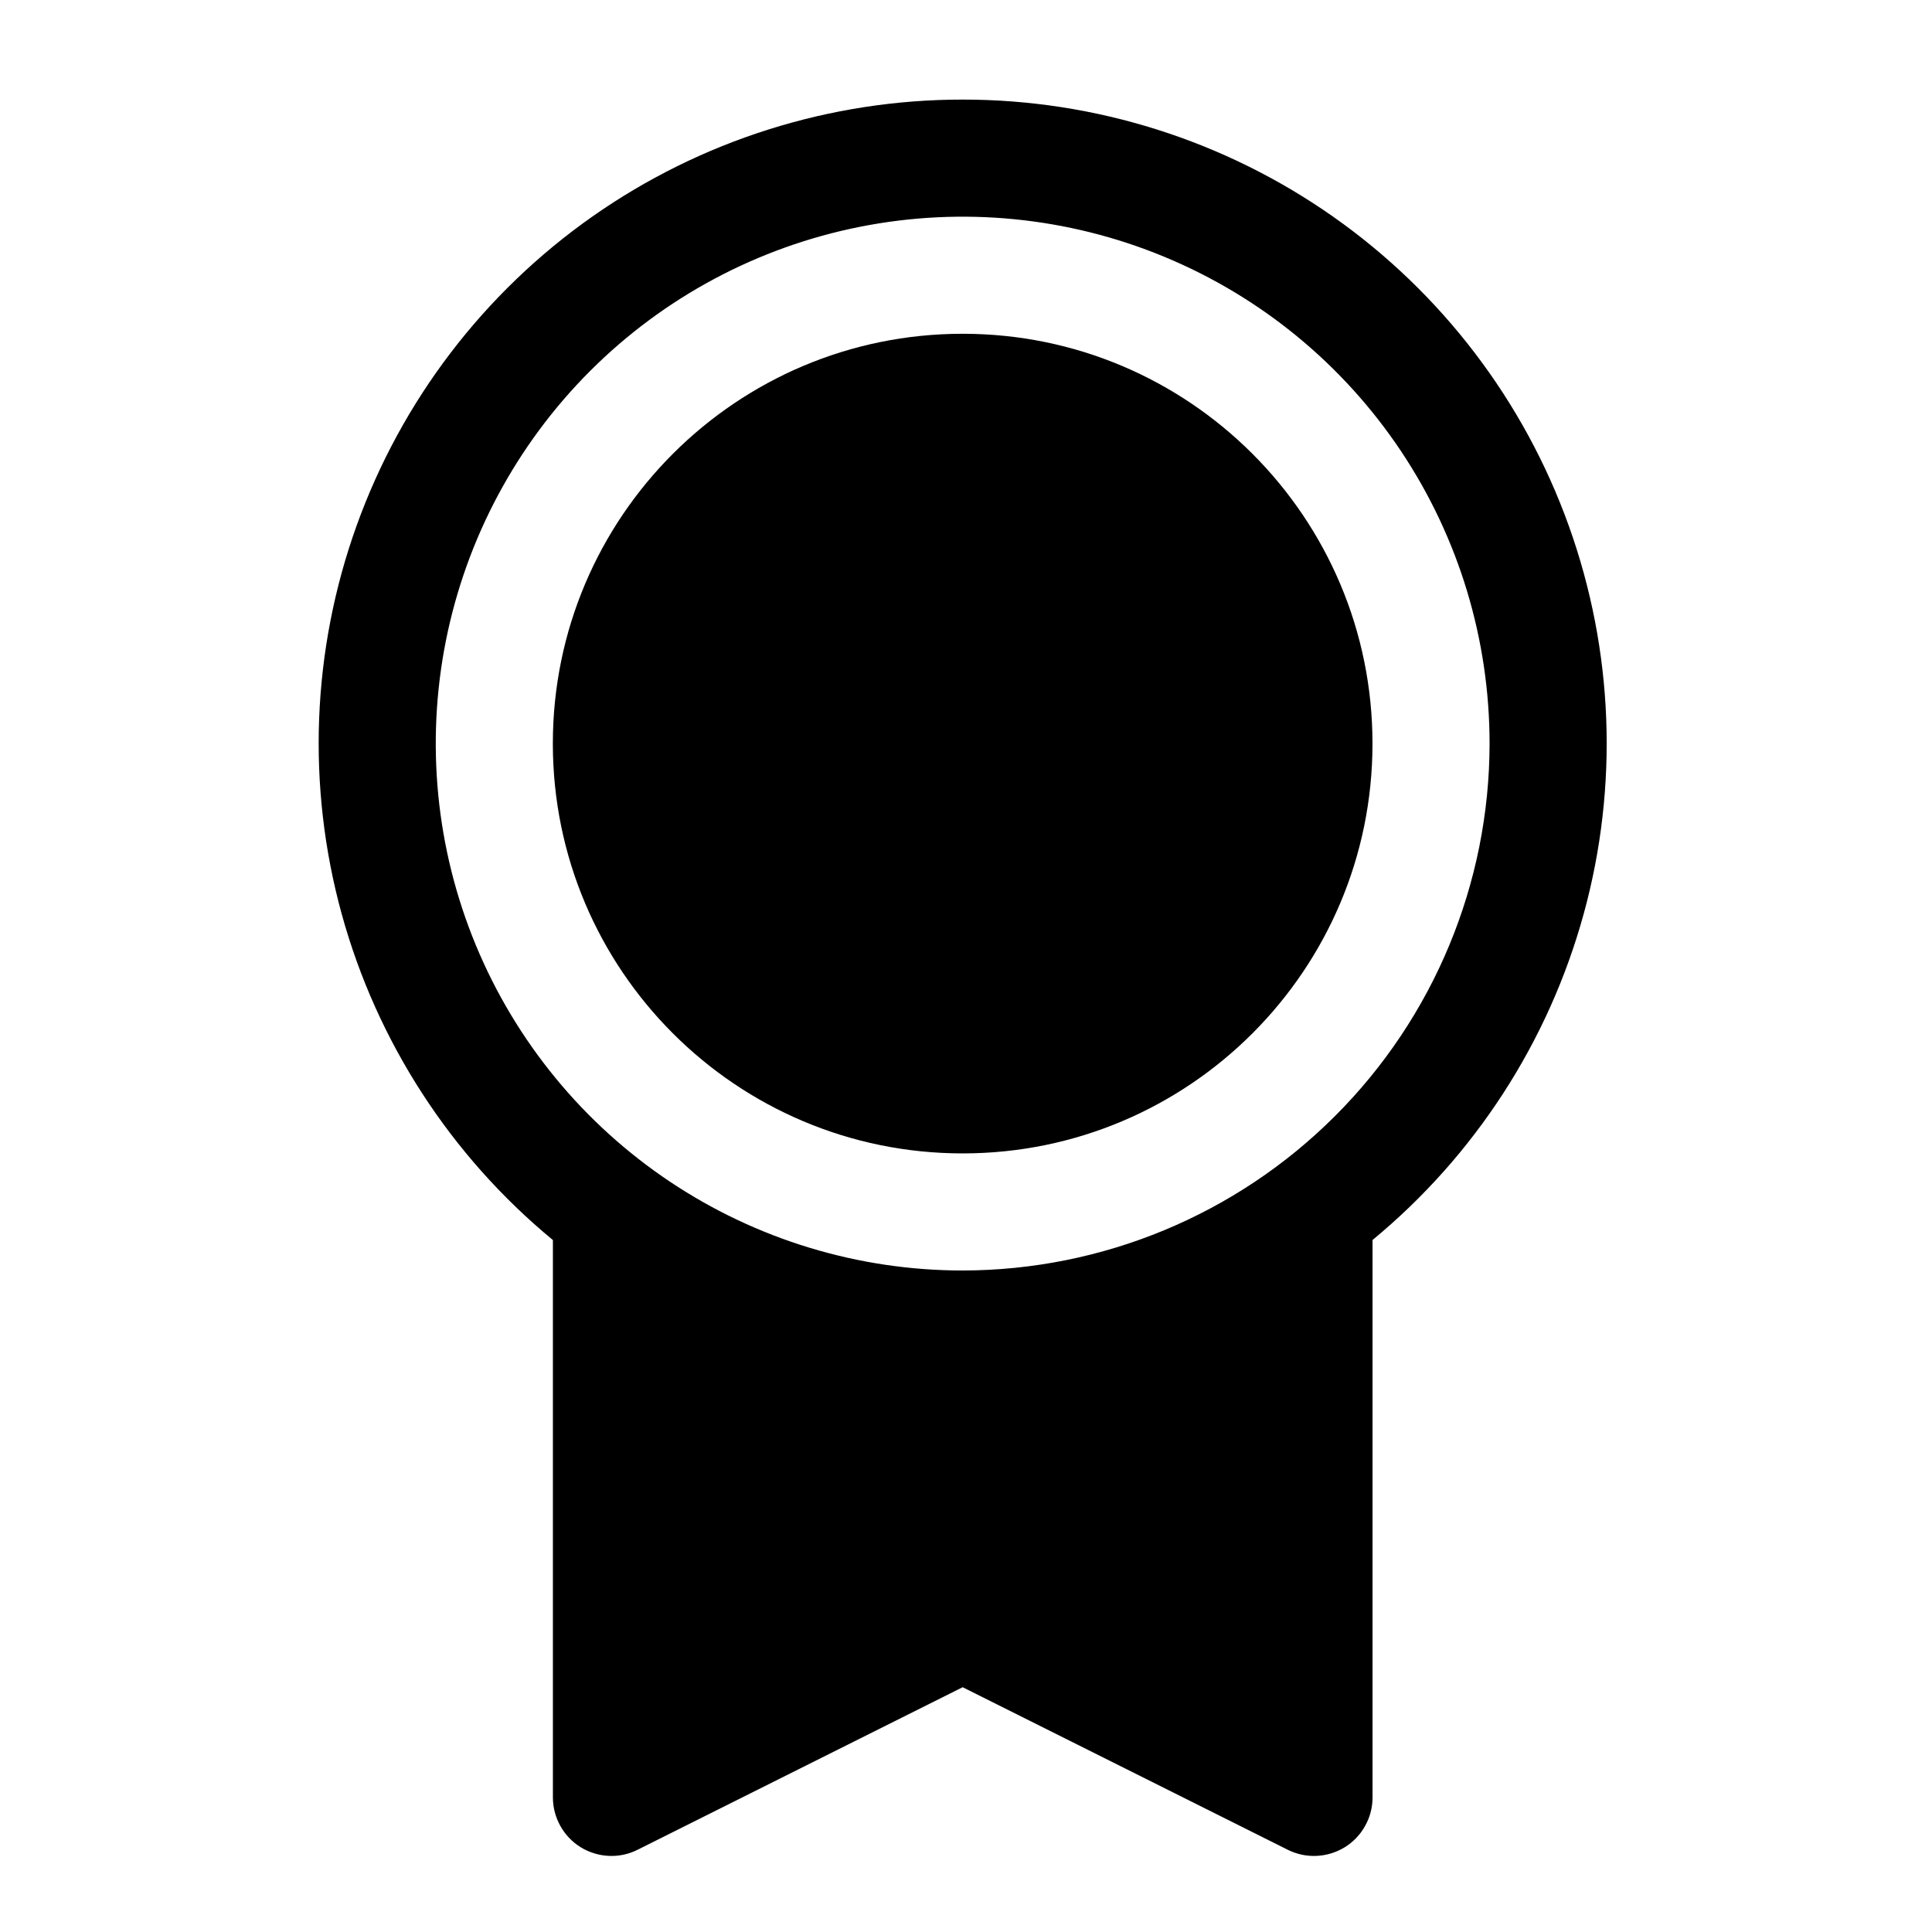 <svg width="33" height="33" viewBox="0 0 33 33" fill="none" xmlns="http://www.w3.org/2000/svg">
<path d="M16.443 19.701C20.309 19.701 23.443 16.567 23.443 12.701C23.443 8.835 20.309 5.701 16.443 5.701C12.577 5.701 9.443 8.835 9.443 12.701C9.443 16.567 12.577 19.701 16.443 19.701Z" fill="currentColor"/>
<path d="M16.443 1.701C14.178 1.7 11.968 2.399 10.115 3.701C8.262 5.004 6.857 6.847 6.091 8.979C5.325 11.11 5.236 13.426 5.836 15.61C6.437 17.794 7.697 19.74 9.444 21.181V30.701C9.444 30.872 9.488 31.039 9.571 31.188C9.654 31.337 9.773 31.462 9.918 31.552C10.063 31.641 10.229 31.692 10.399 31.7C10.569 31.708 10.739 31.672 10.891 31.595L16.443 28.819L21.997 31.596C22.149 31.672 22.319 31.708 22.489 31.7C22.659 31.692 22.825 31.641 22.97 31.552C23.115 31.462 23.235 31.337 23.317 31.188C23.401 31.039 23.444 30.872 23.444 30.701V21.18C25.191 19.738 26.451 17.793 27.051 15.609C27.651 13.425 27.561 11.109 26.795 8.978C26.029 6.846 24.624 5.004 22.771 3.701C20.918 2.399 18.708 1.7 16.443 1.701ZM16.443 21.701C14.663 21.701 12.923 21.173 11.443 20.184C9.963 19.195 8.81 17.79 8.128 16.145C7.447 14.501 7.269 12.691 7.616 10.945C7.964 9.199 8.821 7.596 10.079 6.337C11.338 5.078 12.942 4.221 14.688 3.874C16.433 3.527 18.243 3.705 19.887 4.386C21.532 5.067 22.938 6.221 23.927 7.701C24.916 9.181 25.443 10.921 25.443 12.701C25.441 15.087 24.492 17.375 22.804 19.062C21.117 20.749 18.829 21.698 16.443 21.701Z" fill="currentColor" fill-opacity="1"/>
</svg>
